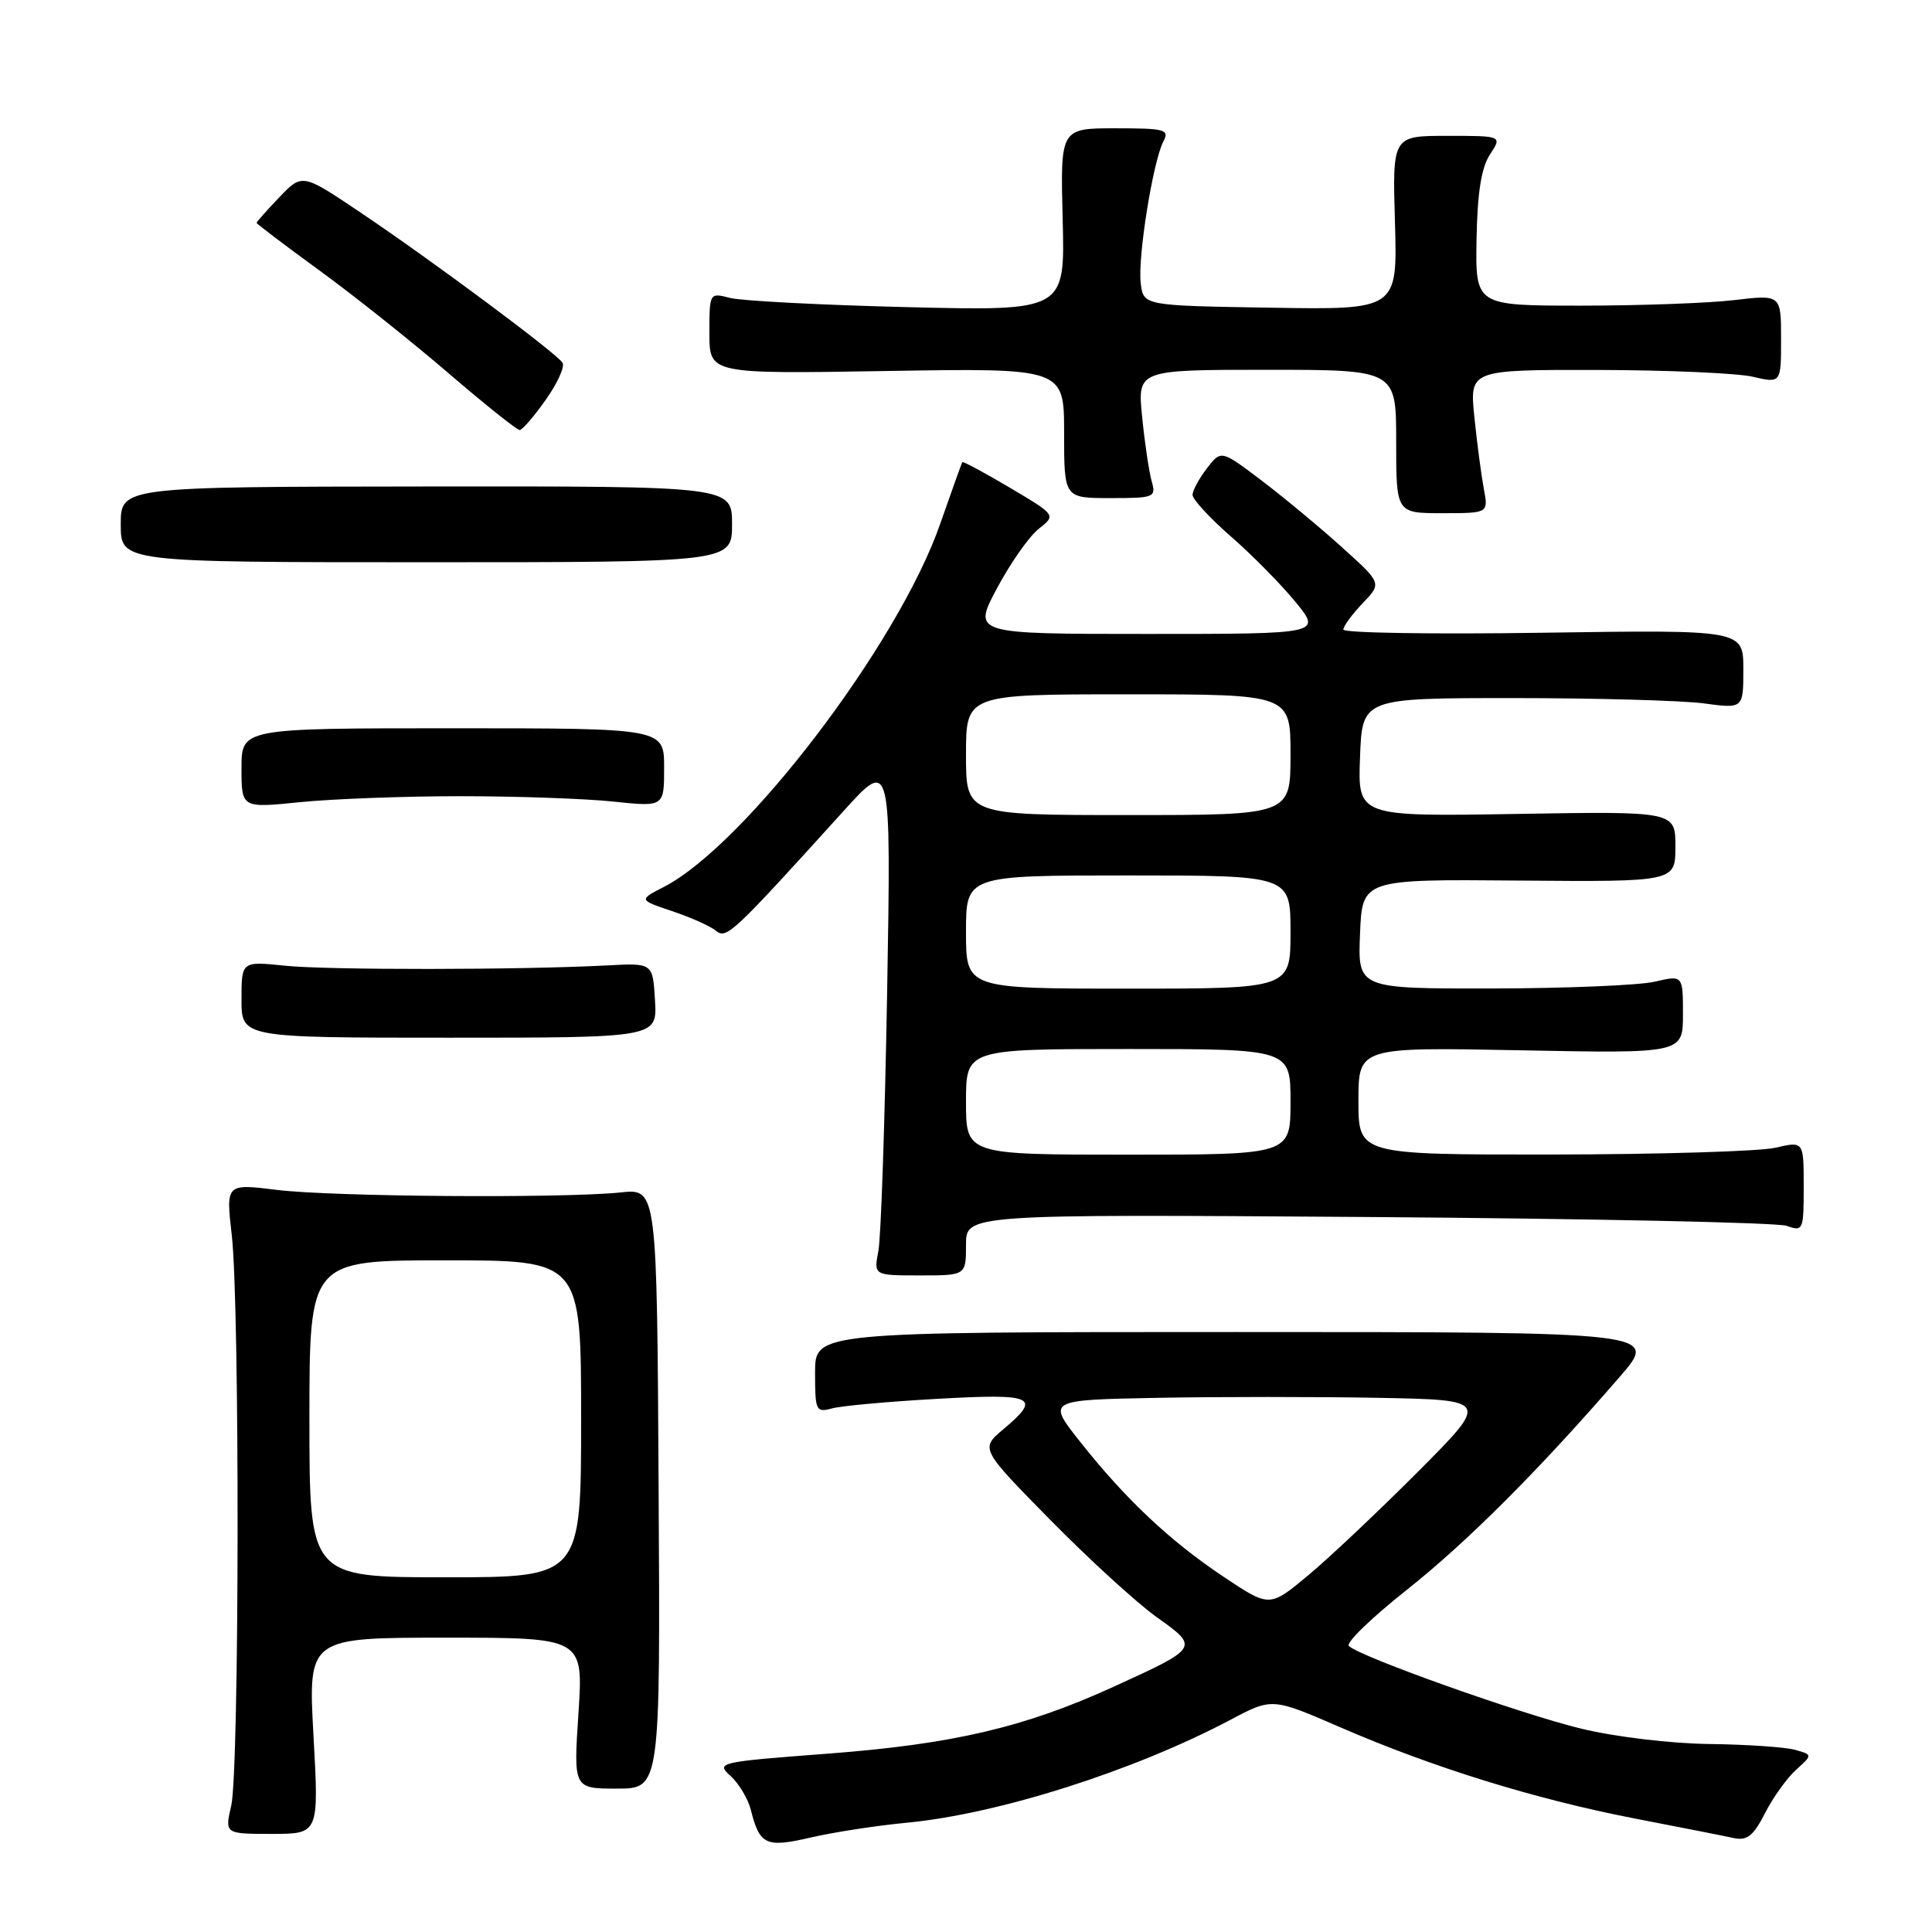 <?xml version="1.0" encoding="UTF-8" standalone="no"?>
<!DOCTYPE svg PUBLIC "-//W3C//DTD SVG 1.1//EN" "http://www.w3.org/Graphics/SVG/1.1/DTD/svg11.dtd" >
<svg xmlns="http://www.w3.org/2000/svg" xmlns:xlink="http://www.w3.org/1999/xlink" version="1.1" viewBox="0 0 256 256">
 <g >
 <path fill="currentColor"
d=" M 120.16 241.52 C 132.32 240.36 150.25 234.65 163.03 227.89 C 168.56 224.96 168.56 224.96 177.56 228.86 C 189.86 234.20 203.39 238.39 216.50 240.94 C 222.55 242.11 228.50 243.28 229.72 243.55 C 231.50 243.93 232.33 243.27 233.87 240.26 C 234.92 238.19 236.78 235.60 237.99 234.51 C 240.19 232.52 240.19 232.52 237.85 231.86 C 236.56 231.50 231.45 231.15 226.50 231.09 C 221.40 231.03 214.03 230.15 209.50 229.05 C 201.56 227.13 180.21 219.54 178.73 218.10 C 178.30 217.69 181.73 214.37 186.35 210.71 C 194.43 204.30 203.84 194.89 214.63 182.43 C 219.77 176.50 219.77 176.50 163.88 176.50 C 108.00 176.50 108.00 176.50 108.00 181.87 C 108.00 186.95 108.12 187.20 110.25 186.62 C 111.49 186.28 117.79 185.71 124.25 185.35 C 137.10 184.63 138.07 185.08 132.94 189.39 C 129.89 191.96 129.89 191.96 139.22 201.45 C 144.35 206.66 150.69 212.45 153.31 214.31 C 158.92 218.30 158.90 218.33 147.52 223.52 C 135.73 228.90 126.24 231.11 109.67 232.37 C 95.16 233.47 94.84 233.55 96.80 235.32 C 97.91 236.33 99.12 238.35 99.49 239.82 C 100.66 244.48 101.49 244.86 107.43 243.48 C 110.40 242.79 116.13 241.90 120.16 241.52 Z  M 41.54 230.00 C 40.82 217.00 40.82 217.00 59.06 217.00 C 77.30 217.00 77.30 217.00 76.65 227.00 C 75.99 237.00 75.99 237.00 81.74 237.00 C 87.50 237.00 87.50 237.00 87.27 197.25 C 87.05 157.50 87.05 157.50 82.27 158.00 C 74.63 158.80 44.13 158.58 36.71 157.67 C 29.93 156.83 29.93 156.83 30.71 163.67 C 31.78 172.91 31.72 234.56 30.64 239.25 C 29.78 243.00 29.78 243.00 36.02 243.00 C 42.26 243.00 42.26 243.00 41.54 230.00 Z  M 128.00 164.94 C 128.00 160.89 128.00 160.89 181.25 161.26 C 210.54 161.47 235.51 161.99 236.75 162.43 C 238.92 163.21 239.00 163.03 239.00 157.22 C 239.00 151.21 239.00 151.21 235.25 152.08 C 233.19 152.56 219.91 152.96 205.75 152.98 C 180.00 153.00 180.00 153.00 180.00 145.88 C 180.00 138.75 180.00 138.75 201.50 139.17 C 223.00 139.59 223.00 139.59 223.00 134.40 C 223.00 129.21 223.00 129.21 219.25 130.08 C 217.19 130.56 207.49 130.96 197.71 130.98 C 179.91 131.00 179.91 131.00 180.21 123.75 C 180.50 116.50 180.50 116.50 201.25 116.68 C 222.00 116.85 222.00 116.85 222.00 112.18 C 222.00 107.50 222.00 107.50 200.96 107.85 C 179.91 108.20 179.91 108.20 180.21 100.35 C 180.50 92.50 180.50 92.50 200.50 92.50 C 211.50 92.50 222.86 92.82 225.75 93.20 C 231.00 93.91 231.00 93.91 231.00 88.68 C 231.00 83.45 231.00 83.45 204.50 83.84 C 189.93 84.06 178.00 83.87 178.00 83.42 C 178.00 82.98 179.15 81.41 180.55 79.94 C 183.11 77.28 183.11 77.28 177.80 72.50 C 174.89 69.87 170.09 65.89 167.15 63.66 C 161.80 59.61 161.80 59.61 159.92 62.06 C 158.89 63.40 158.03 64.98 158.02 65.57 C 158.01 66.15 160.29 68.63 163.08 71.07 C 165.88 73.50 169.73 77.41 171.65 79.75 C 175.13 84.00 175.13 84.00 152.01 84.00 C 128.88 84.00 128.88 84.00 132.11 77.94 C 133.89 74.60 136.38 71.06 137.64 70.07 C 139.94 68.26 139.94 68.26 133.81 64.62 C 130.44 62.62 127.60 61.10 127.51 61.24 C 127.42 61.38 126.09 65.09 124.56 69.47 C 119.02 85.35 98.78 111.93 87.97 117.52 C 84.63 119.24 84.63 119.24 89.06 120.73 C 91.50 121.55 94.11 122.71 94.85 123.32 C 96.27 124.47 96.96 123.83 111.79 107.45 C 118.08 100.50 118.08 100.50 117.55 131.50 C 117.25 148.55 116.74 163.96 116.39 165.75 C 115.77 169.00 115.77 169.00 121.89 169.00 C 128.00 169.00 128.00 169.00 128.00 164.94 Z  M 86.79 132.55 C 86.50 127.60 86.50 127.60 80.50 127.92 C 68.87 128.53 43.43 128.55 37.75 127.96 C 32.00 127.37 32.00 127.37 32.00 132.43 C 32.00 137.50 32.00 137.50 59.54 137.50 C 87.09 137.50 87.09 137.50 86.79 132.55 Z  M 61.00 105.50 C 68.42 105.50 77.54 105.82 81.25 106.21 C 88.00 106.92 88.00 106.92 88.00 101.71 C 88.00 96.50 88.00 96.50 60.00 96.50 C 32.00 96.50 32.00 96.50 32.00 101.79 C 32.00 107.08 32.00 107.08 39.75 106.29 C 44.01 105.86 53.58 105.50 61.00 105.50 Z  M 97.00 69.46 C 97.00 64.42 97.00 64.42 56.50 64.46 C 16.00 64.50 16.00 64.50 16.00 69.50 C 16.00 74.50 16.00 74.50 56.50 74.50 C 97.00 74.50 97.00 74.50 97.00 69.46 Z  M 196.61 64.75 C 196.28 62.96 195.71 58.69 195.36 55.25 C 194.73 49.00 194.73 49.00 211.61 49.02 C 220.90 49.04 230.19 49.44 232.25 49.92 C 236.00 50.79 236.00 50.79 236.00 44.91 C 236.00 39.03 236.00 39.03 229.75 39.77 C 226.31 40.17 217.20 40.50 209.50 40.50 C 195.50 40.50 195.50 40.50 195.65 31.72 C 195.76 25.52 196.28 22.22 197.43 20.47 C 199.05 18.00 199.05 18.00 191.77 18.00 C 184.50 18.00 184.50 18.00 184.84 29.52 C 185.17 41.05 185.17 41.05 168.34 40.77 C 151.50 40.50 151.50 40.50 151.15 37.50 C 150.74 34.07 152.78 21.37 154.15 18.75 C 154.99 17.16 154.41 17.00 147.79 17.00 C 140.50 17.00 140.50 17.00 140.81 29.10 C 141.12 41.20 141.12 41.20 120.31 40.70 C 108.86 40.42 98.26 39.87 96.75 39.48 C 94.00 38.77 94.00 38.77 94.00 44.16 C 94.00 49.55 94.00 49.55 117.50 49.16 C 141.00 48.77 141.00 48.77 141.00 57.38 C 141.00 66.00 141.00 66.00 147.12 66.00 C 152.98 66.00 153.21 65.91 152.60 63.75 C 152.25 62.51 151.68 58.69 151.34 55.25 C 150.71 49.00 150.71 49.00 167.86 49.00 C 185.00 49.00 185.00 49.00 185.00 58.50 C 185.00 68.00 185.00 68.00 191.11 68.00 C 197.23 68.00 197.23 68.00 196.61 64.75 Z  M 72.31 52.98 C 73.86 50.80 74.86 48.59 74.54 48.07 C 73.76 46.81 57.34 34.59 47.77 28.16 C 40.05 22.97 40.05 22.97 37.02 26.13 C 35.36 27.87 34.00 29.40 34.00 29.53 C 34.00 29.66 37.71 32.47 42.25 35.78 C 46.79 39.08 54.49 45.21 59.36 49.39 C 64.23 53.58 68.51 56.99 68.86 56.98 C 69.21 56.97 70.77 55.17 72.31 52.98 Z  M 162.13 208.93 C 155.00 204.17 149.14 198.65 143.09 191.00 C 138.74 185.50 138.74 185.50 153.37 185.22 C 161.42 185.07 174.61 185.07 182.68 185.22 C 197.36 185.50 197.36 185.50 187.90 195.00 C 182.69 200.22 176.14 206.41 173.33 208.75 C 168.22 213.00 168.22 213.00 162.13 208.93 Z  M 41.00 188.00 C 41.00 167.00 41.00 167.00 59.00 167.00 C 77.00 167.00 77.00 167.00 77.00 188.00 C 77.00 209.00 77.00 209.00 59.00 209.00 C 41.00 209.00 41.00 209.00 41.00 188.00 Z  M 128.00 146.00 C 128.00 139.00 128.00 139.00 149.50 139.00 C 171.00 139.00 171.00 139.00 171.00 146.00 C 171.00 153.00 171.00 153.00 149.50 153.00 C 128.00 153.00 128.00 153.00 128.00 146.00 Z  M 128.00 123.50 C 128.00 116.00 128.00 116.00 149.50 116.00 C 171.00 116.00 171.00 116.00 171.00 123.50 C 171.00 131.00 171.00 131.00 149.50 131.00 C 128.00 131.00 128.00 131.00 128.00 123.50 Z  M 128.00 100.00 C 128.00 92.00 128.00 92.00 149.50 92.00 C 171.00 92.00 171.00 92.00 171.00 100.00 C 171.00 108.00 171.00 108.00 149.50 108.00 C 128.00 108.00 128.00 108.00 128.00 100.00 Z "/>
</g>
</svg>